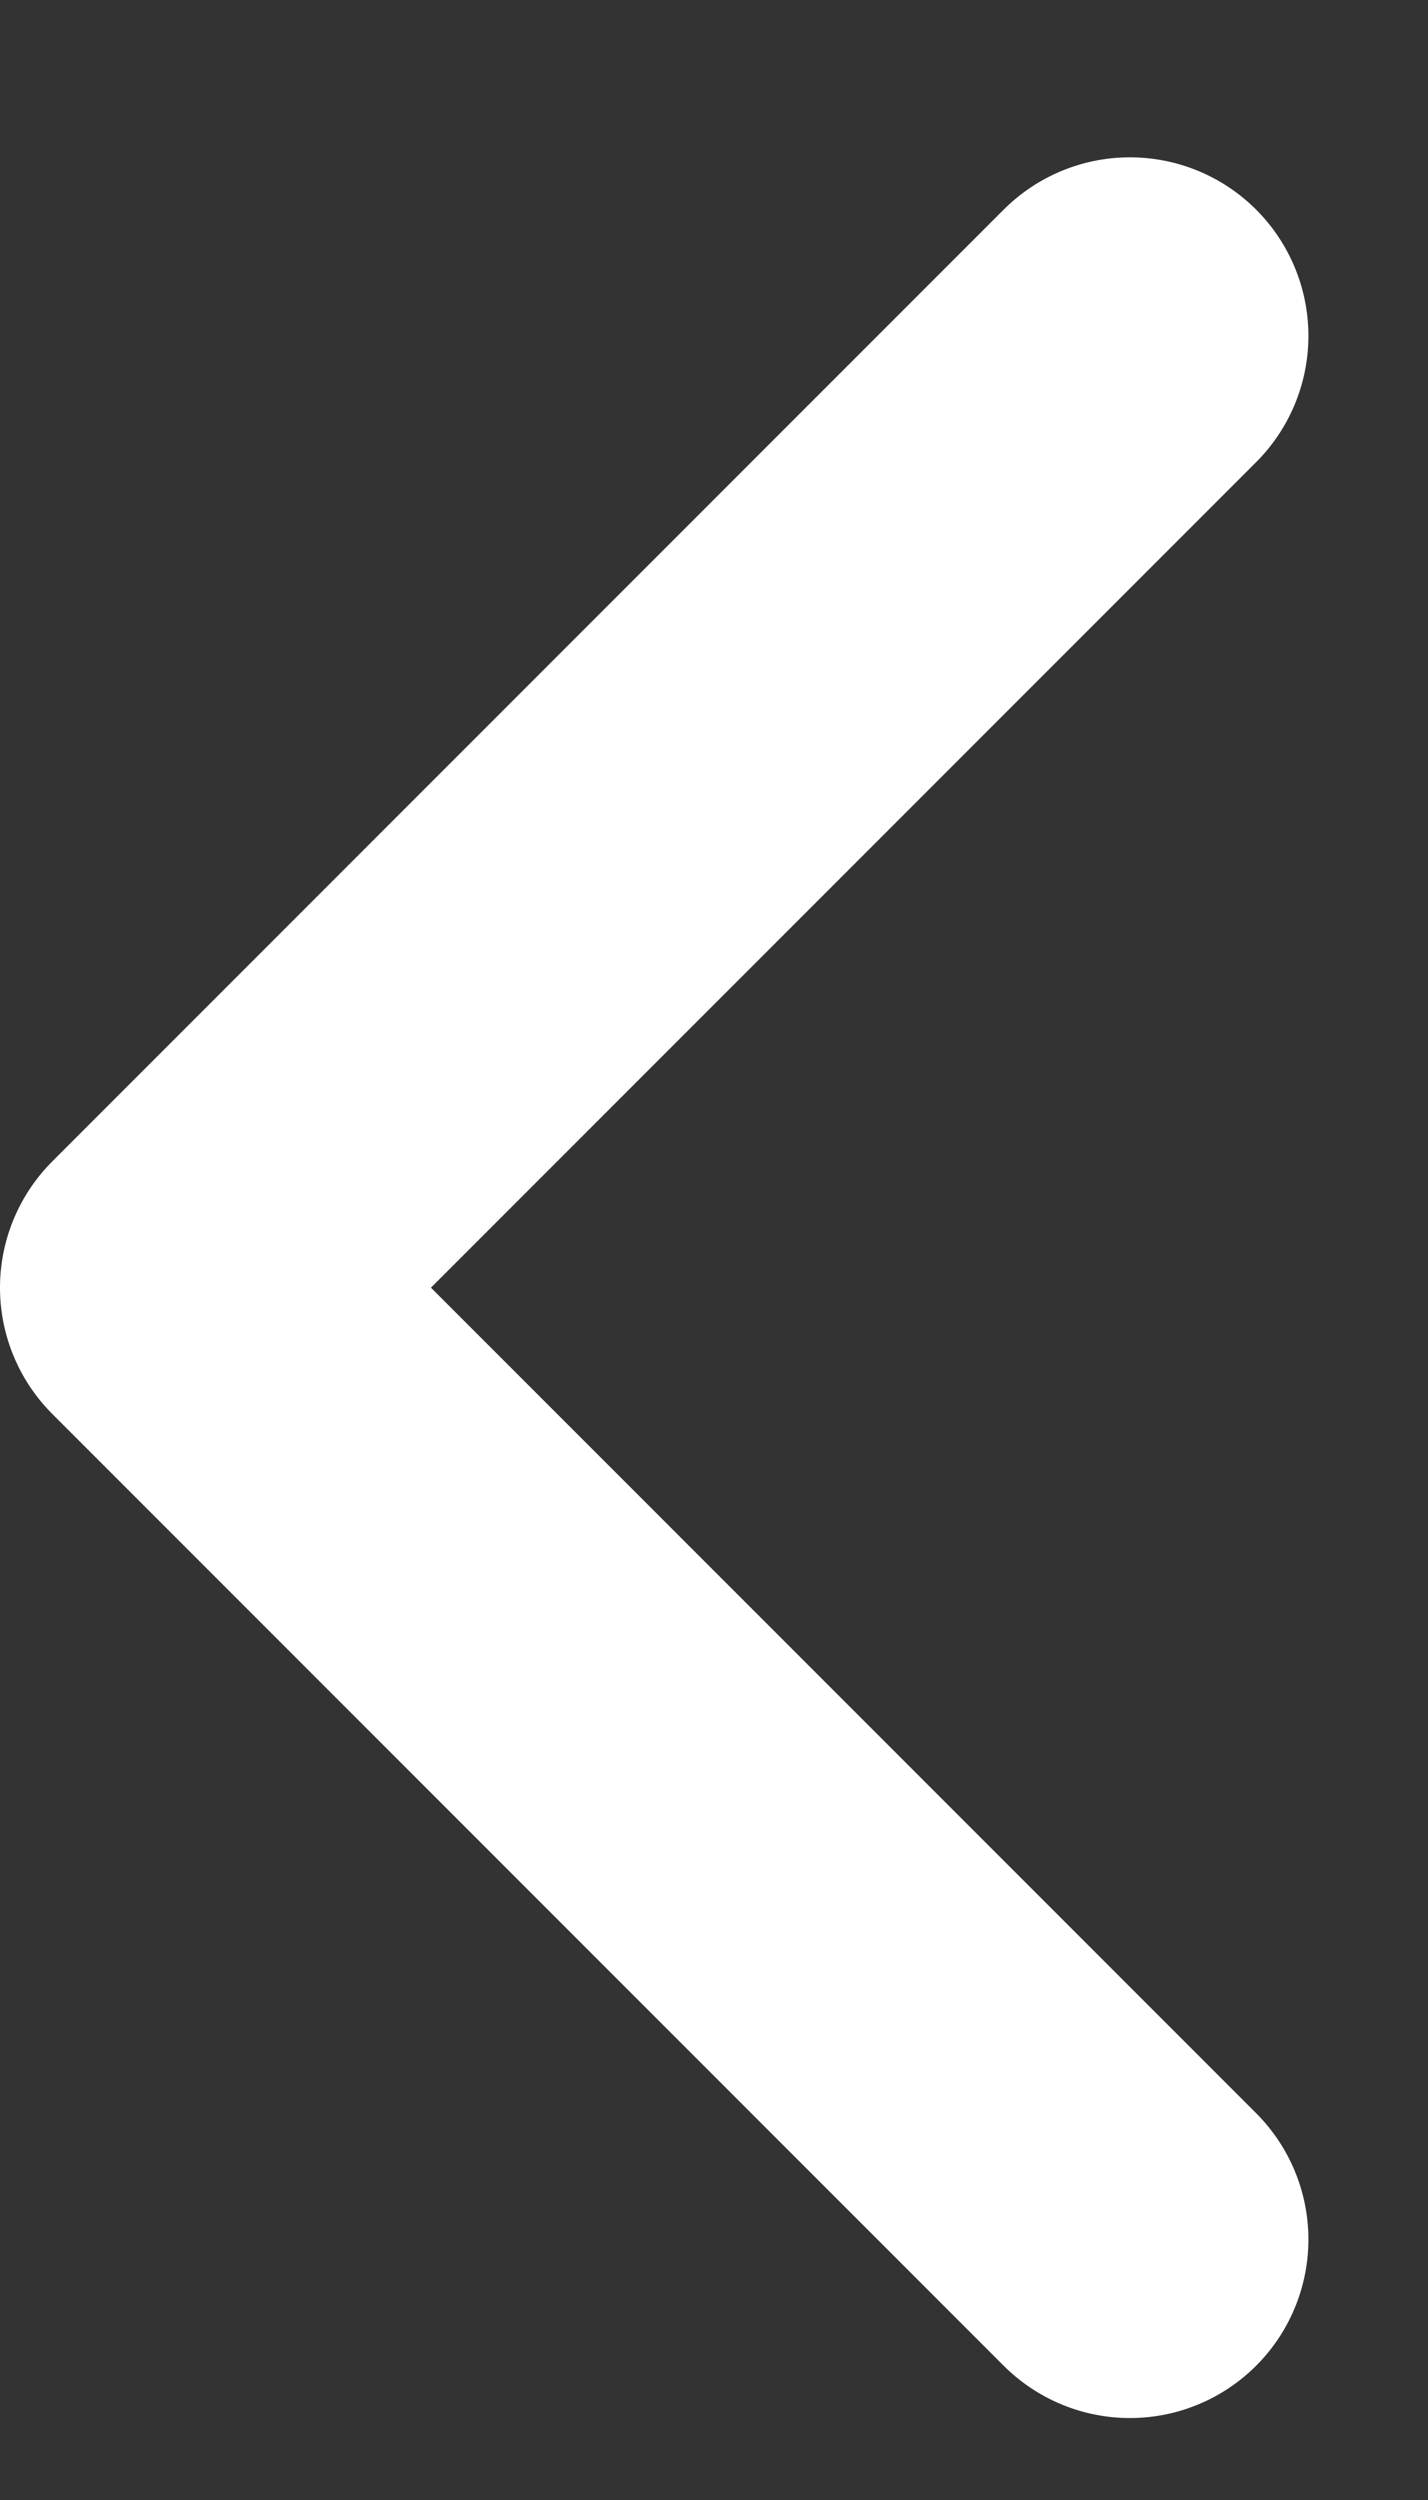 <svg width="8" height="14" viewBox="0 0 8 14" fill="none" xmlns="http://www.w3.org/2000/svg">
<rect x="0" y="0" width="8" height="14" fill="#333333" stroke="none"/>
<path d="M6.33 1.881L1 7.211L6.33 12.541" stroke="white" stroke-width="2" stroke-linecap="round" stroke-linejoin="round"/>
</svg>
